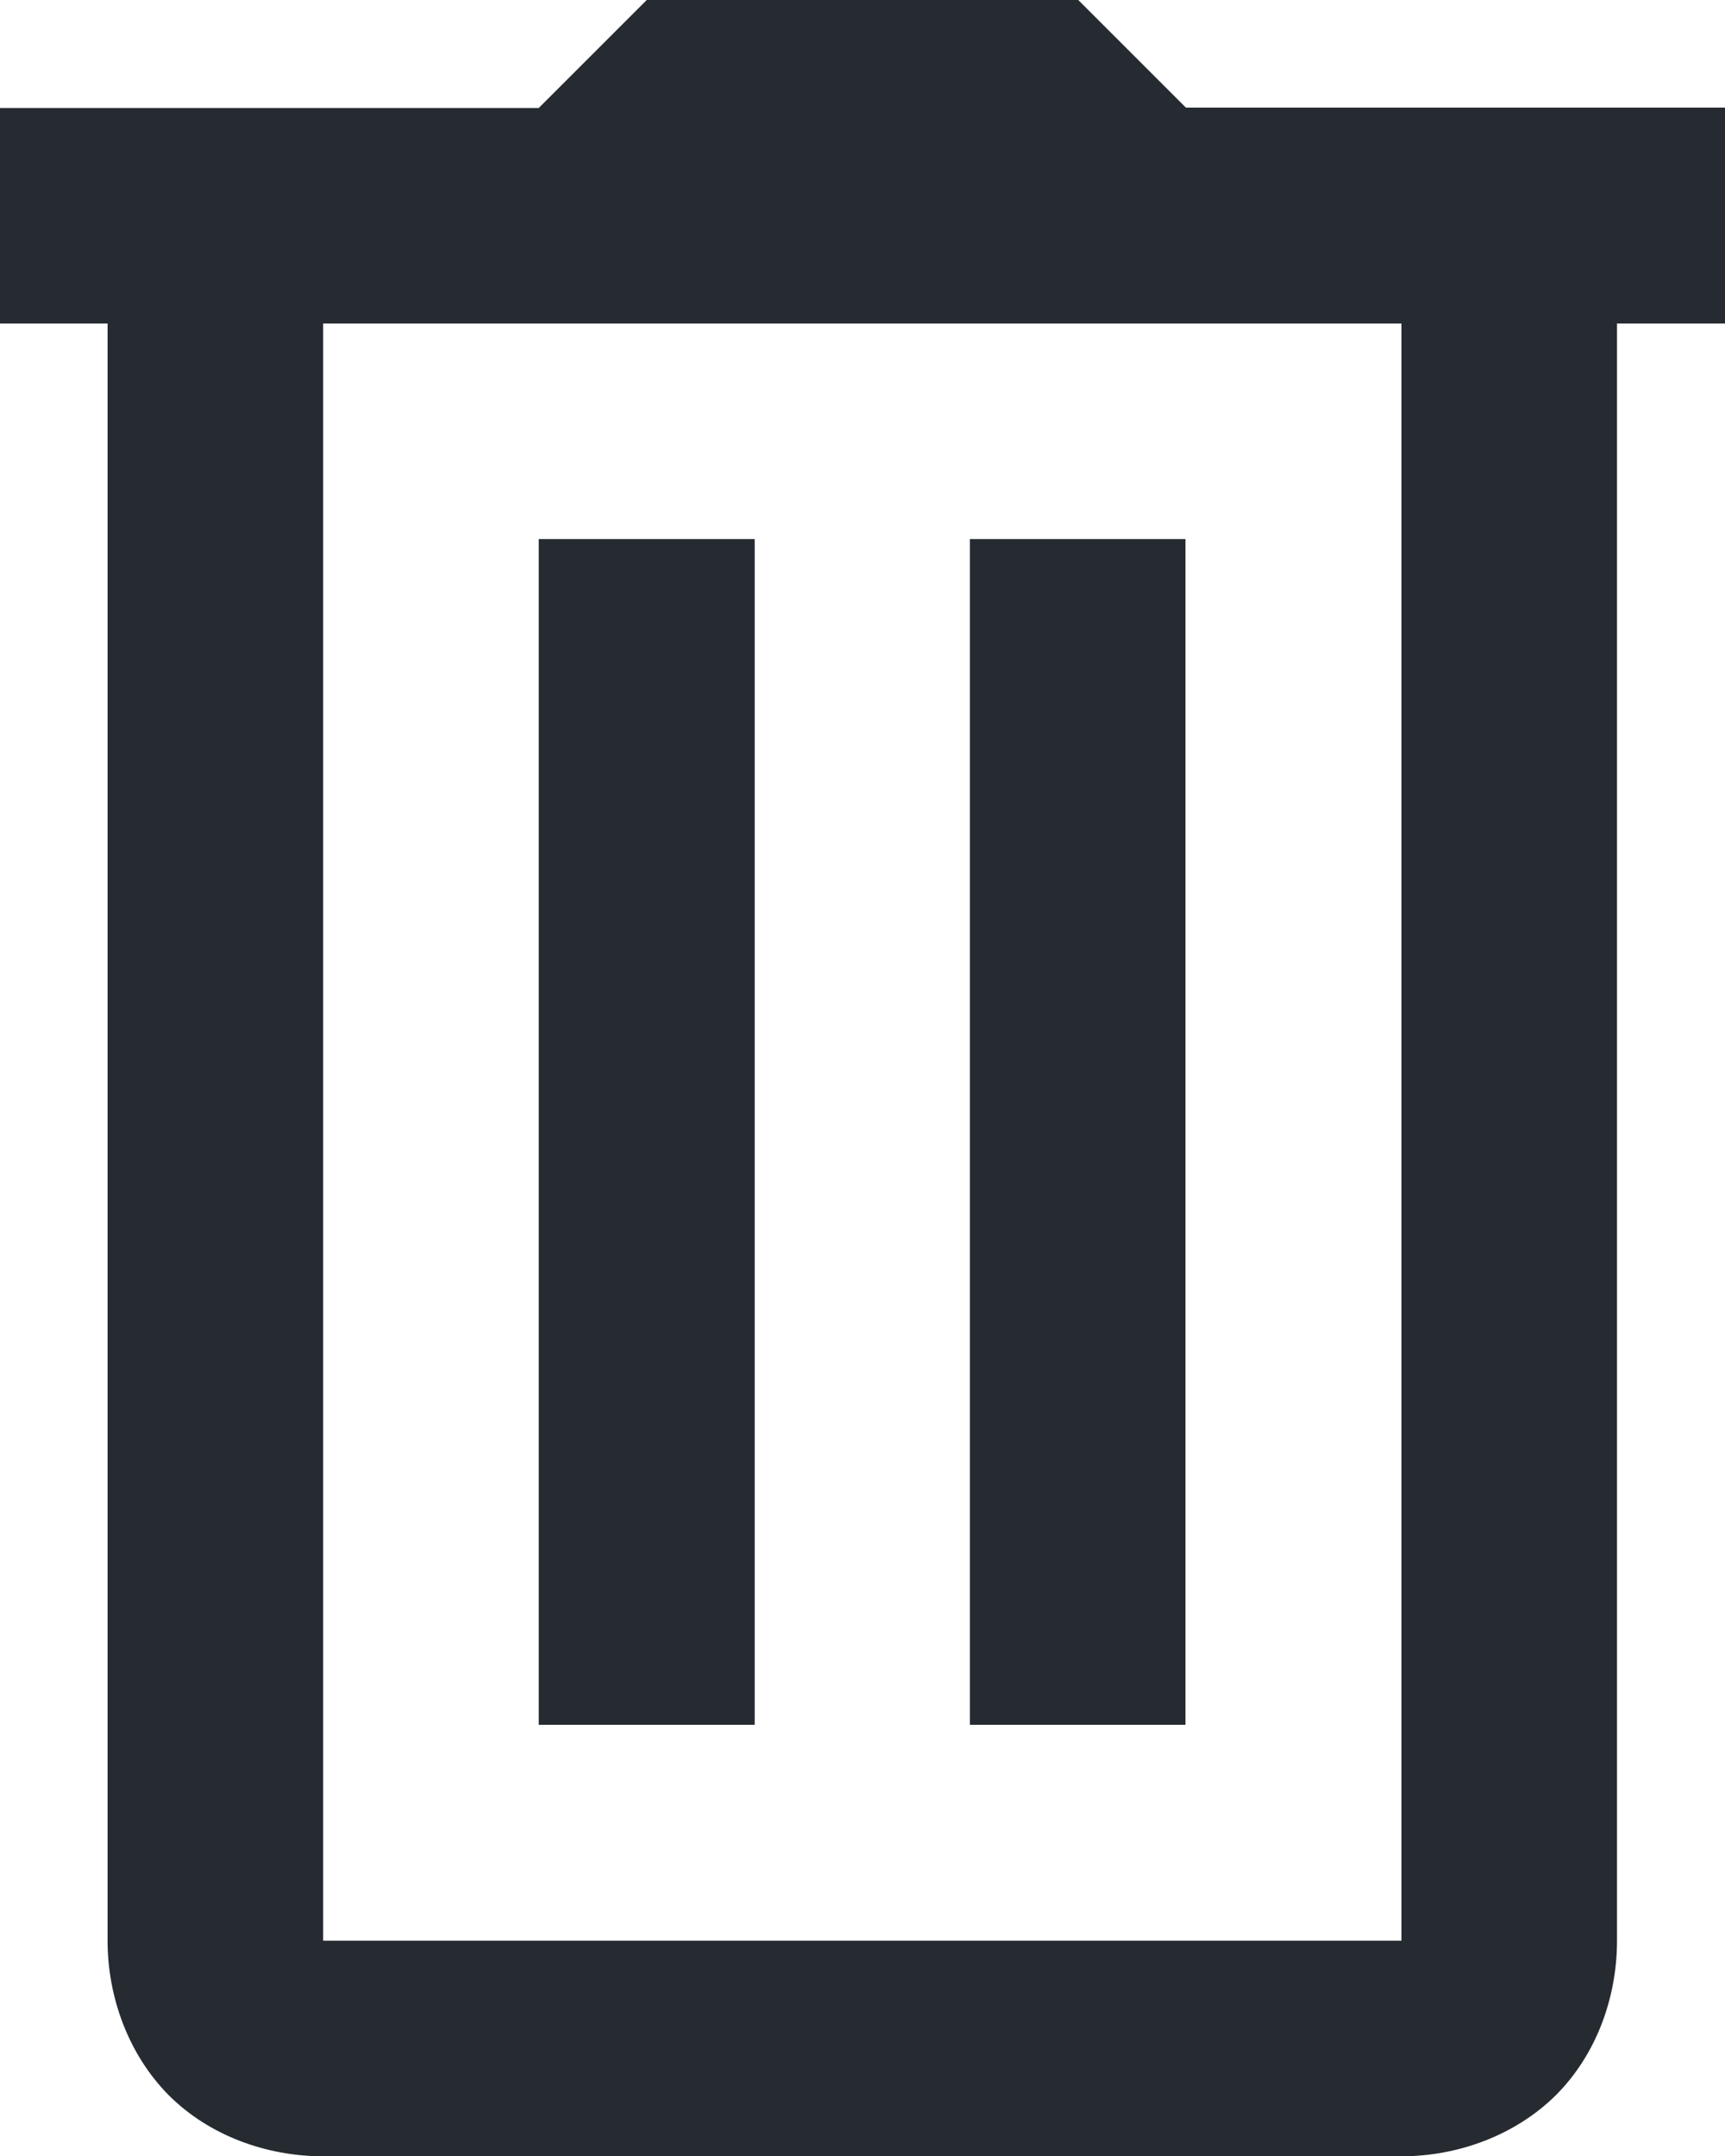 <?xml version="1.0" encoding="UTF-8" standalone="no"?>
<!-- Created with Inkscape (http://www.inkscape.org/) -->

<svg
   width="4.233mm"
   height="5.292mm"
   viewBox="0 0 4.233 5.292"
   version="1.1"
   id="svg1"
   xml:space="preserve"
   sodipodi:docname="trashlight.svg"
   inkscape:version="1.3.2 (091e20e, 2023-11-25, custom)"
   xmlns:inkscape="http://www.inkscape.org/namespaces/inkscape"
   xmlns:sodipodi="http://sodipodi.sourceforge.net/DTD/sodipodi-0.dtd"
   xmlns="http://www.w3.org/2000/svg"
   xmlns:svg="http://www.w3.org/2000/svg"><sodipodi:namedview
     id="namedview1"
     pagecolor="#ffffff"
     bordercolor="#000000"
     borderopacity="0.25"
     inkscape:showpageshadow="2"
     inkscape:pageopacity="0.0"
     inkscape:pagecheckerboard="0"
     inkscape:deskcolor="#d1d1d1"
     inkscape:document-units="mm"
     inkscape:zoom="40.649998"
     inkscape:cx="7.9950804"
     inkscape:cy="10.000001"
     inkscape:window-width="1920"
     inkscape:window-height="1009"
     inkscape:window-x="-8"
     inkscape:window-y="-8"
     inkscape:window-maximized="1"
     inkscape:current-layer="layer1" /><defs
     id="defs1" /><g
     inkscape:label="Layer 1"
     inkscape:groupmode="layer"
     id="layer1"
     transform="translate(-79.747,-22.373)"><path
       d="m 81.334,22.373 -0.265,0.265 h -1.323 v 0.529 h 0.265 v 3.969 c 0,0.138 0.051,0.279 0.15,0.379 0.1,0.1 0.241,0.15 0.379,0.15 h 2.646 c 0.138,0 0.279,-0.051 0.379,-0.15 0.1,-0.1 0.15,-0.241 0.15,-0.379 v -3.969 H 83.98 V 22.637 H 82.657 L 82.393,22.373 Z m -0.794,0.794 h 2.646 v 3.969 h -2.646 z m 0.529,0.529 v 2.91 H 81.599 V 23.696 Z m 1.058,0 v 2.91 h 0.529 V 23.696 Z"
       id="path1"
       style="fill:#262b32;fill-opacity:1;stroke-width:0.265" /></g></svg>
